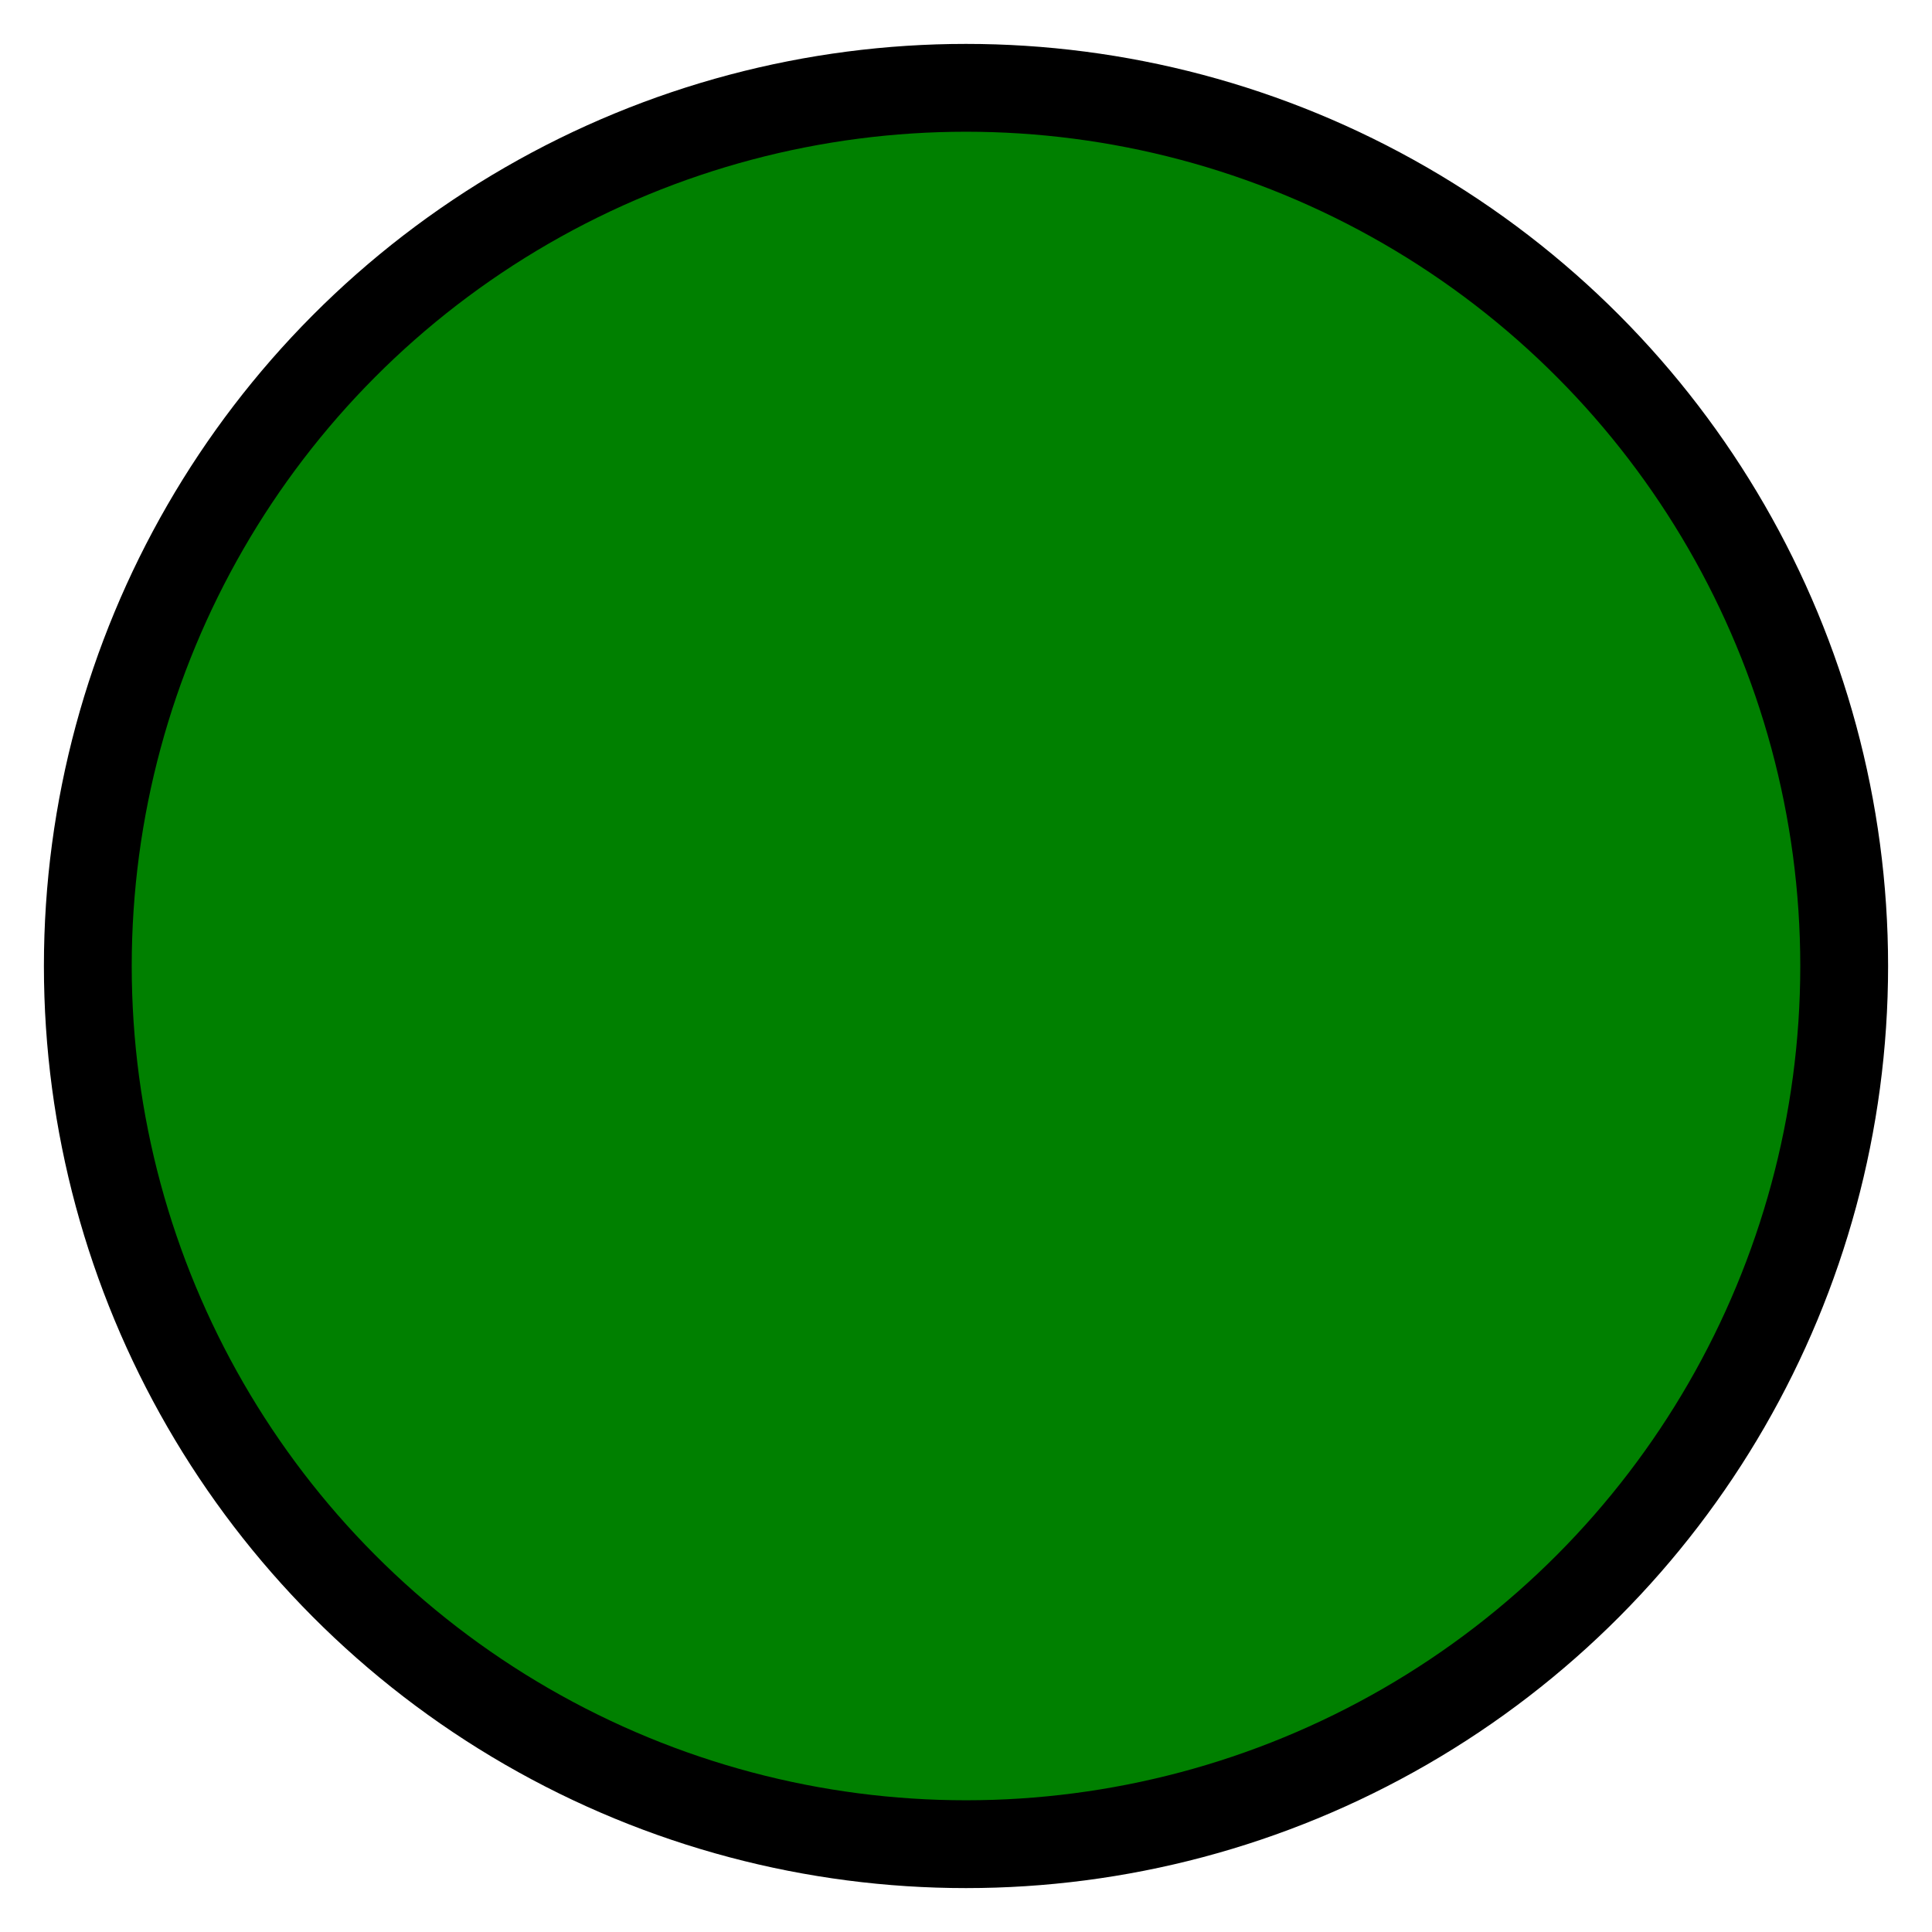 <?xml version="1.0" ?>
<svg width="0.22in" height="0.22in" viewBox="0 0 0.22 0.22" xmlns="http://www.w3.org/2000/svg" version="1.1">
  <desc>Example circle01 - circle filled with red and stroked with blue</desc>

  <circle cx="0.11" cy="0.11" r="0.10" fill="green" stroke="black" stroke-width="0.01"  />
</svg>
